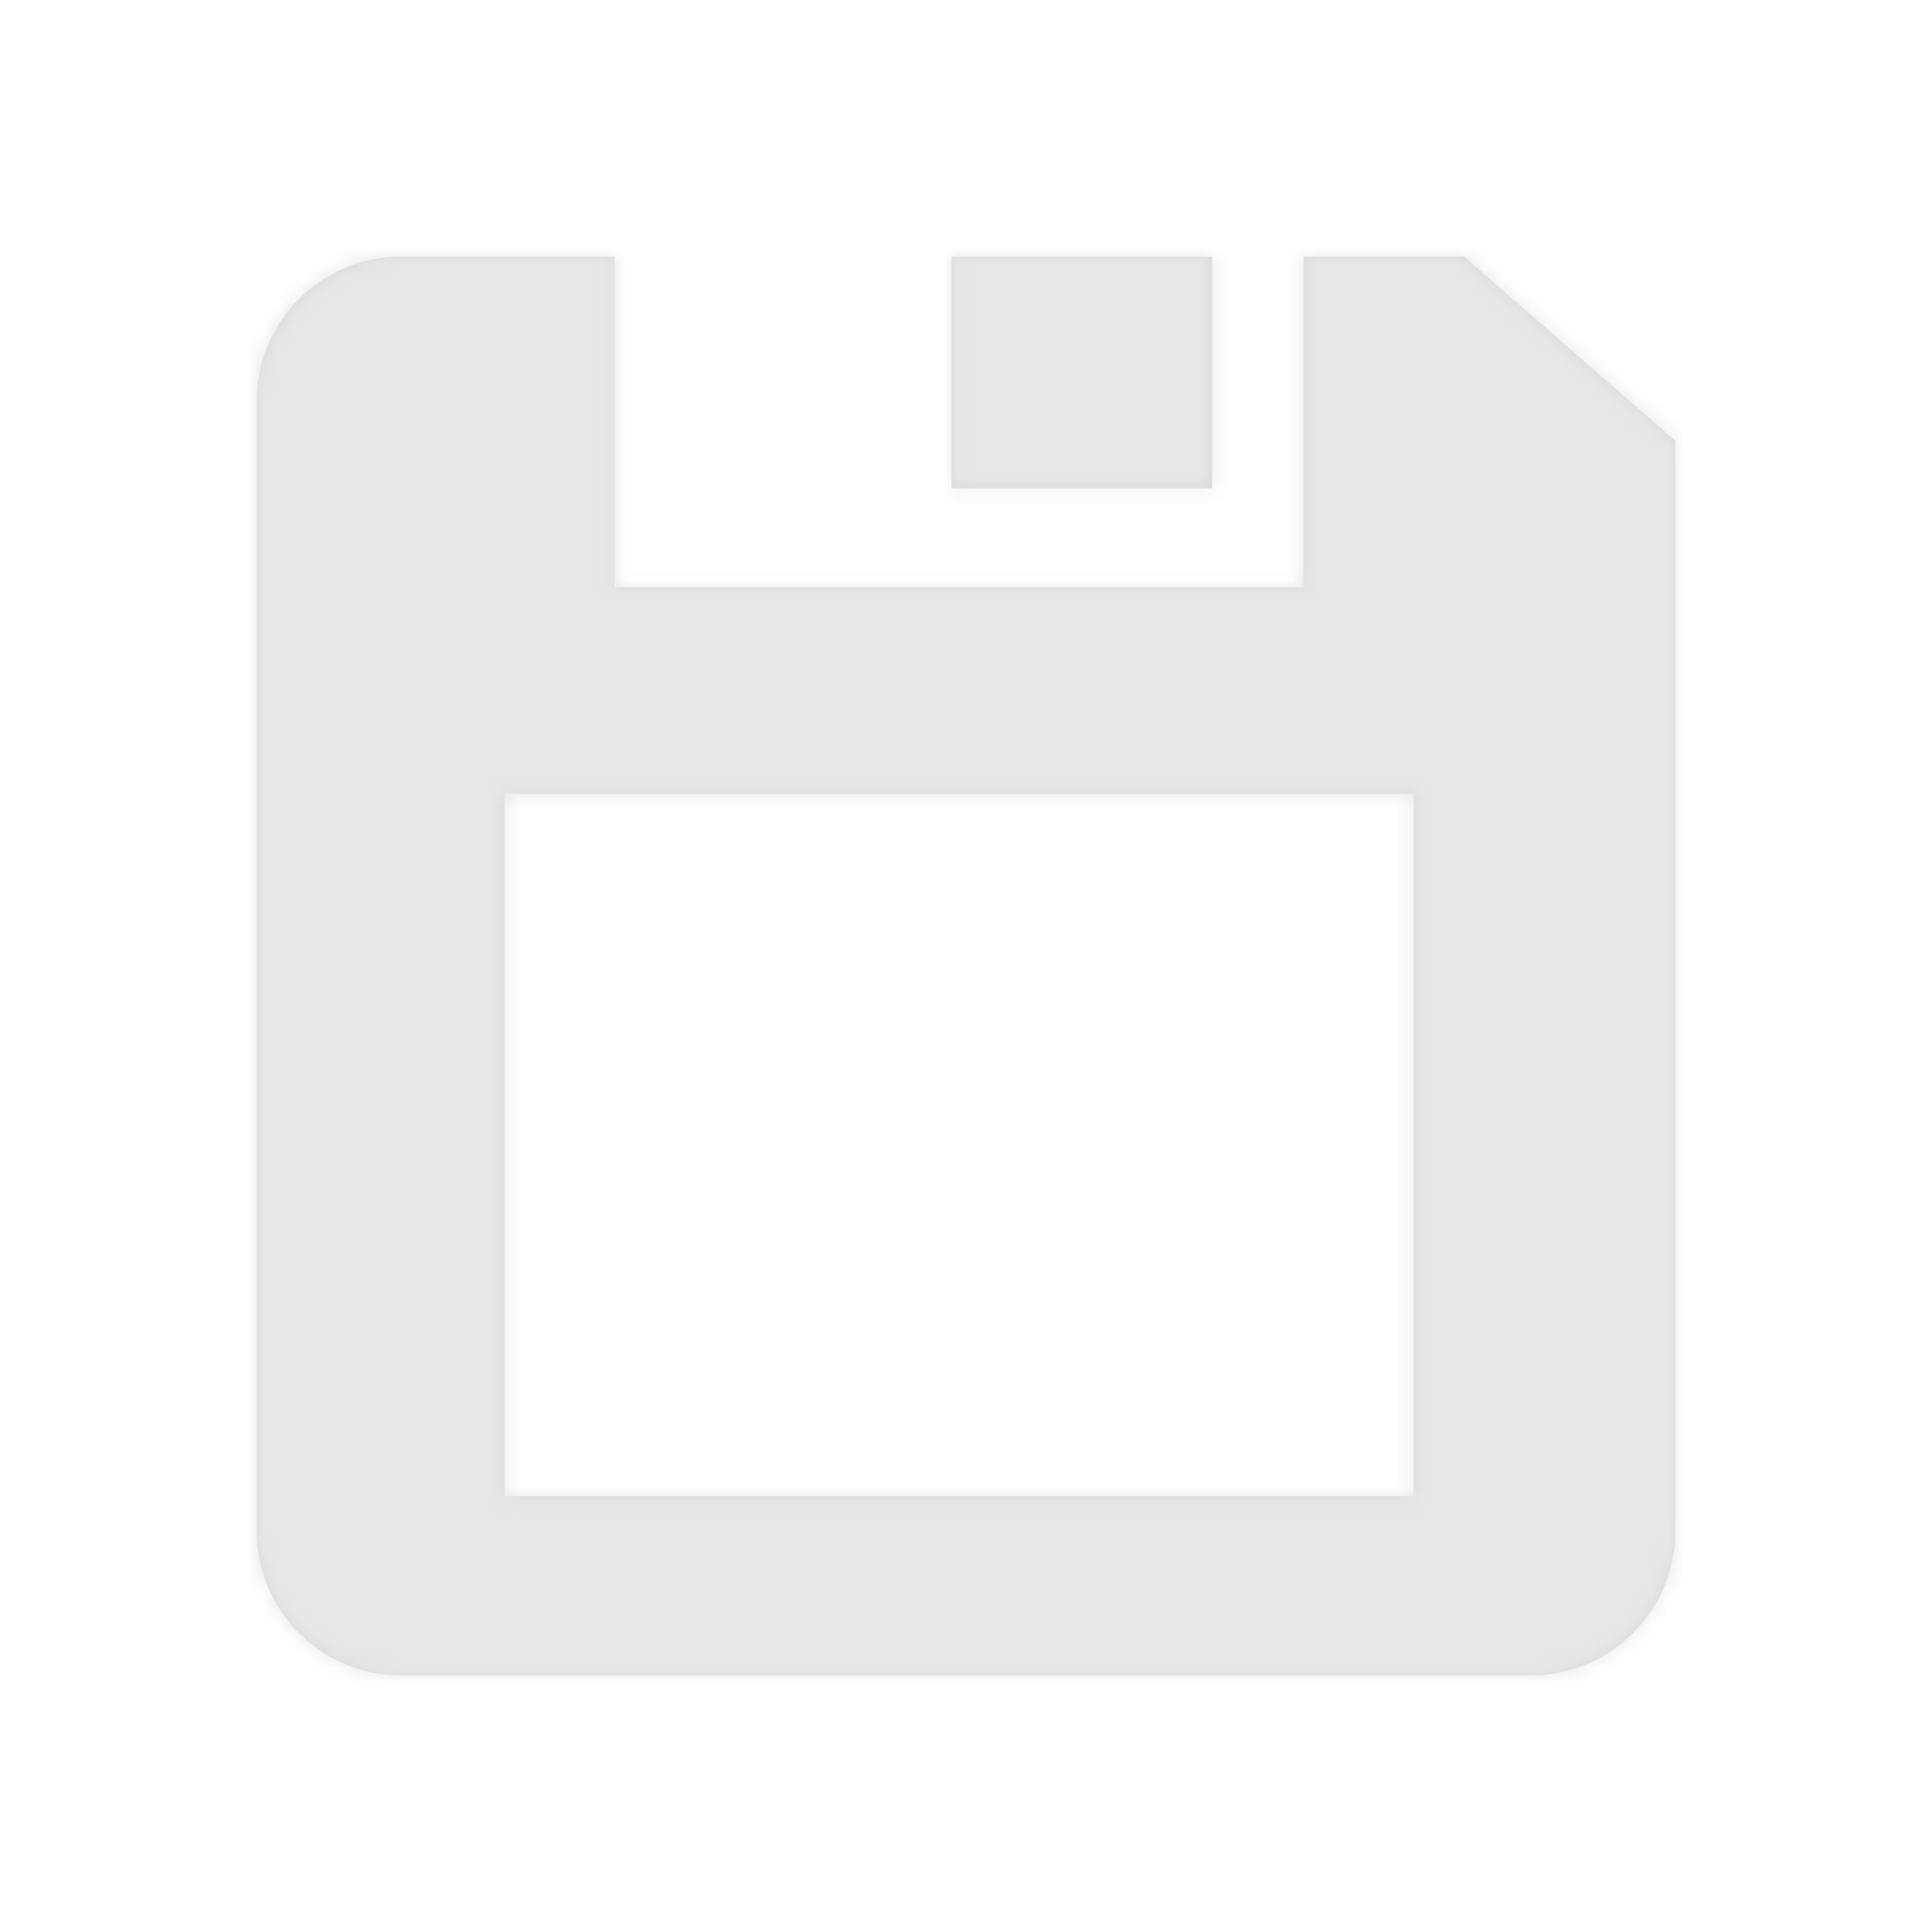 <svg width="128" height="128" xmlns="http://www.w3.org/2000/svg" xmlns:xlink="http://www.w3.org/1999/xlink"><defs><path d="M23.728 0v21.903H69.36V0h10.63L94 12.207v72.201A9.592 9.592 0 0 1 84.408 94H9.592A9.592 9.592 0 0 1 0 84.408V9.592A9.592 9.592 0 0 1 9.592 0h14.136zm-7.3 35.592v46.544H76.66V35.592H16.427zM46.04 0h17.265v15.347H46.041V0z" id="a"/></defs><g transform="translate(17 17)" fill="none" fill-rule="evenodd"><mask id="b" fill="#fff"><use xlink:href="#a"/></mask><use fill="#D8D8D8" xlink:href="#a"/><g mask="url(#b)" fill="#E7E7E7"><path d="M-17-17h128.021v128.021H-17z"/></g></g></svg>